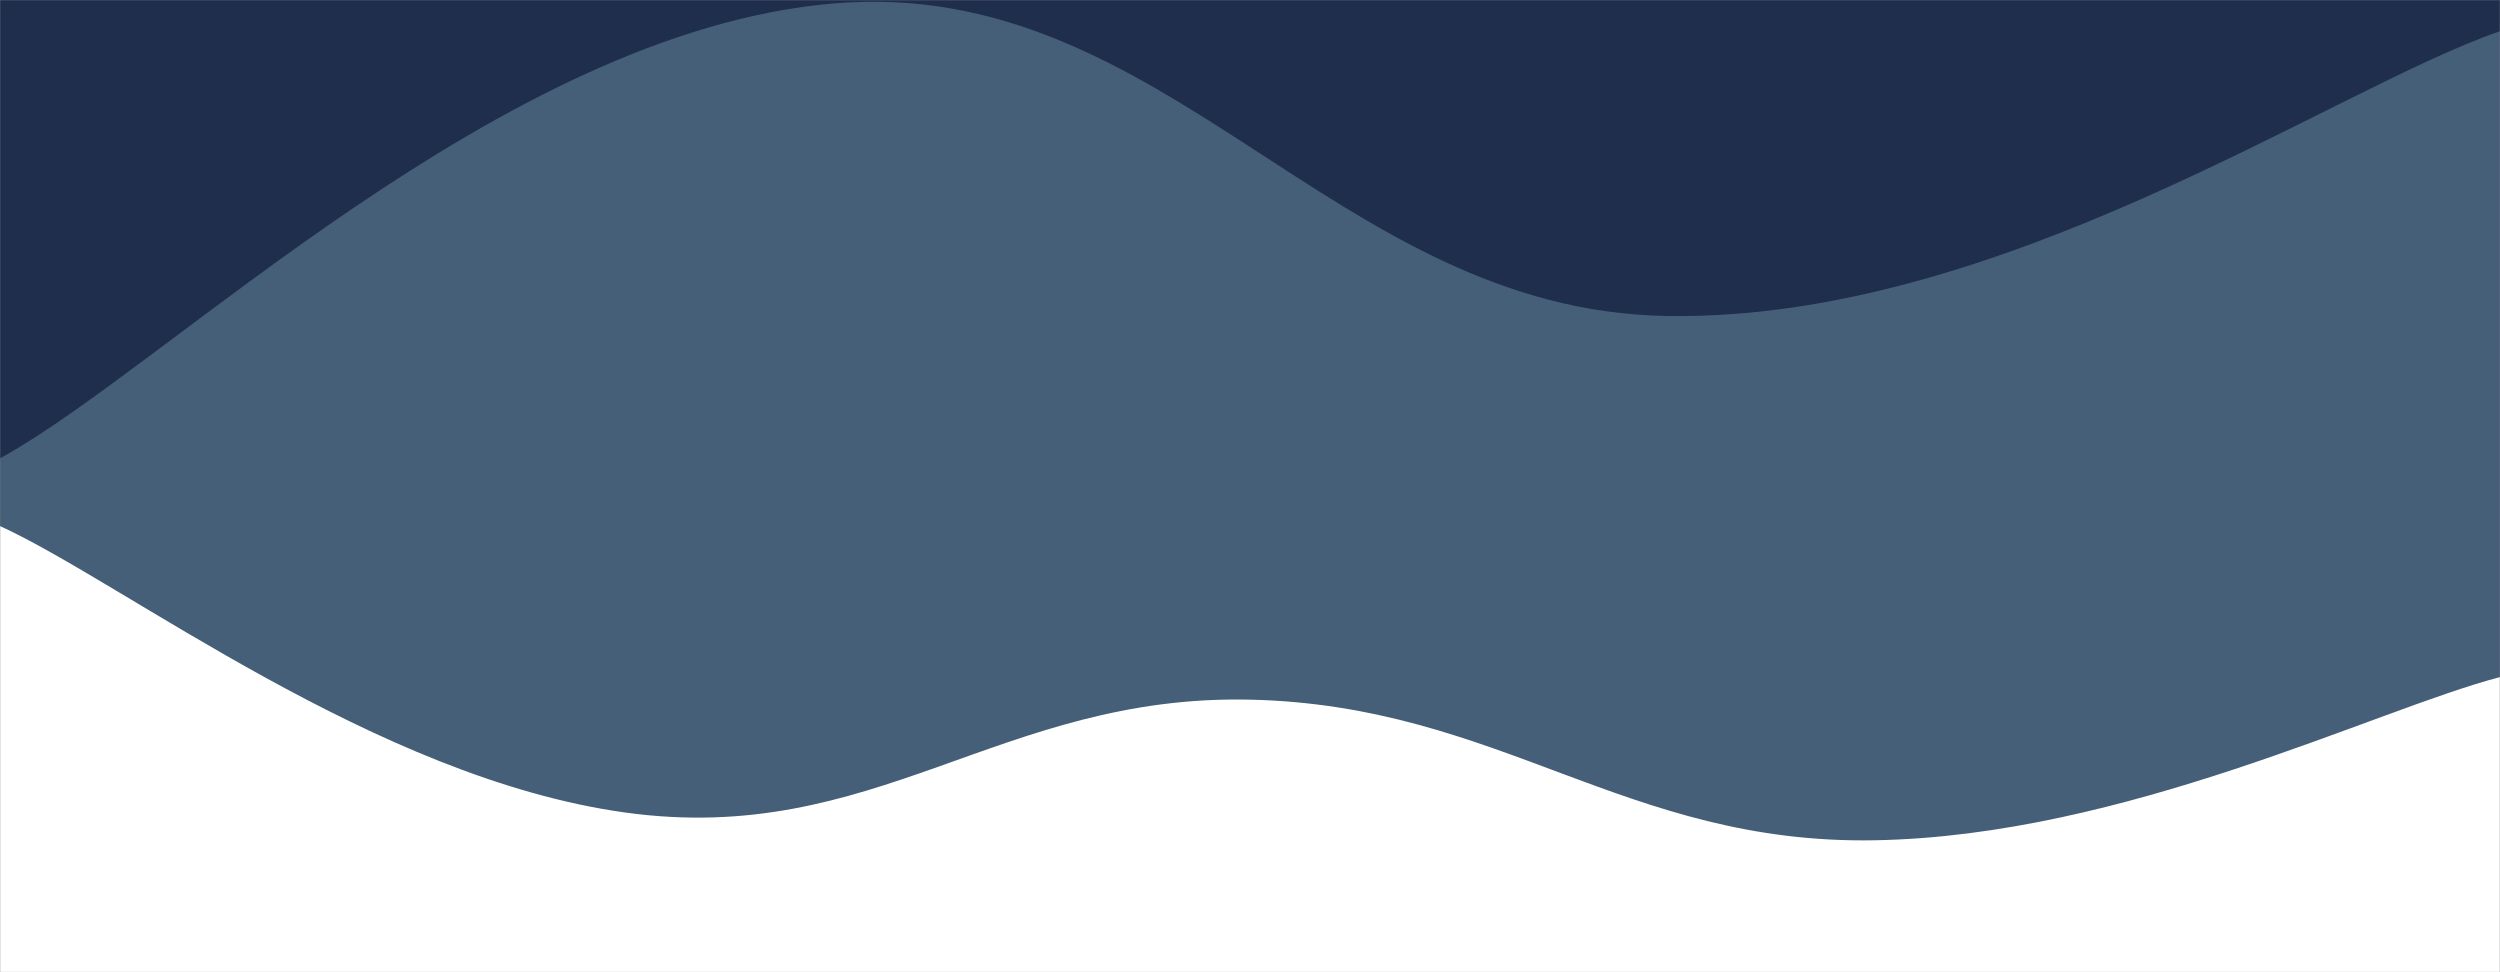 <svg xmlns="http://www.w3.org/2000/svg" version="1.1" xmlns:xlink="http://www.w3.org/1999/xlink" xmlns:svgjs="http://svgjs.com/svgjs" width="1440" height="560" preserveAspectRatio="none" viewBox="0 0 1440 560"><rect x="0" y="0" width="1440" height="560" fill="#808080" stroke="none"/><g mask="url(&quot;#SvgjsMask1387&quot;)" fill="none"><rect width="1440" height="560" x="0" y="0" fill="rgba(31, 46, 77, 1)"></rect><path d="M 0,264 C 96,211.6 288,18.4 480,2 C 672,-14.4 768,178.8 960,182 C 1152,185.2 1344,50.8 1440,18L1440 560L0 560z" fill="rgba(69, 95, 120, 1)"></path><path d="M 0,303 C 72,336 216,448 360,468 C 504,488 576,399.8 720,403 C 864,406.2 936,486.6 1080,484 C 1224,481.4 1368,408.8 1440,390L1440 560L0 560z" fill="rgba(255, 255, 255, 1)"></path></g><defs><mask id="SvgjsMask1387"><rect width="1440" height="560" fill="#ffffff"></rect></mask></defs></svg>